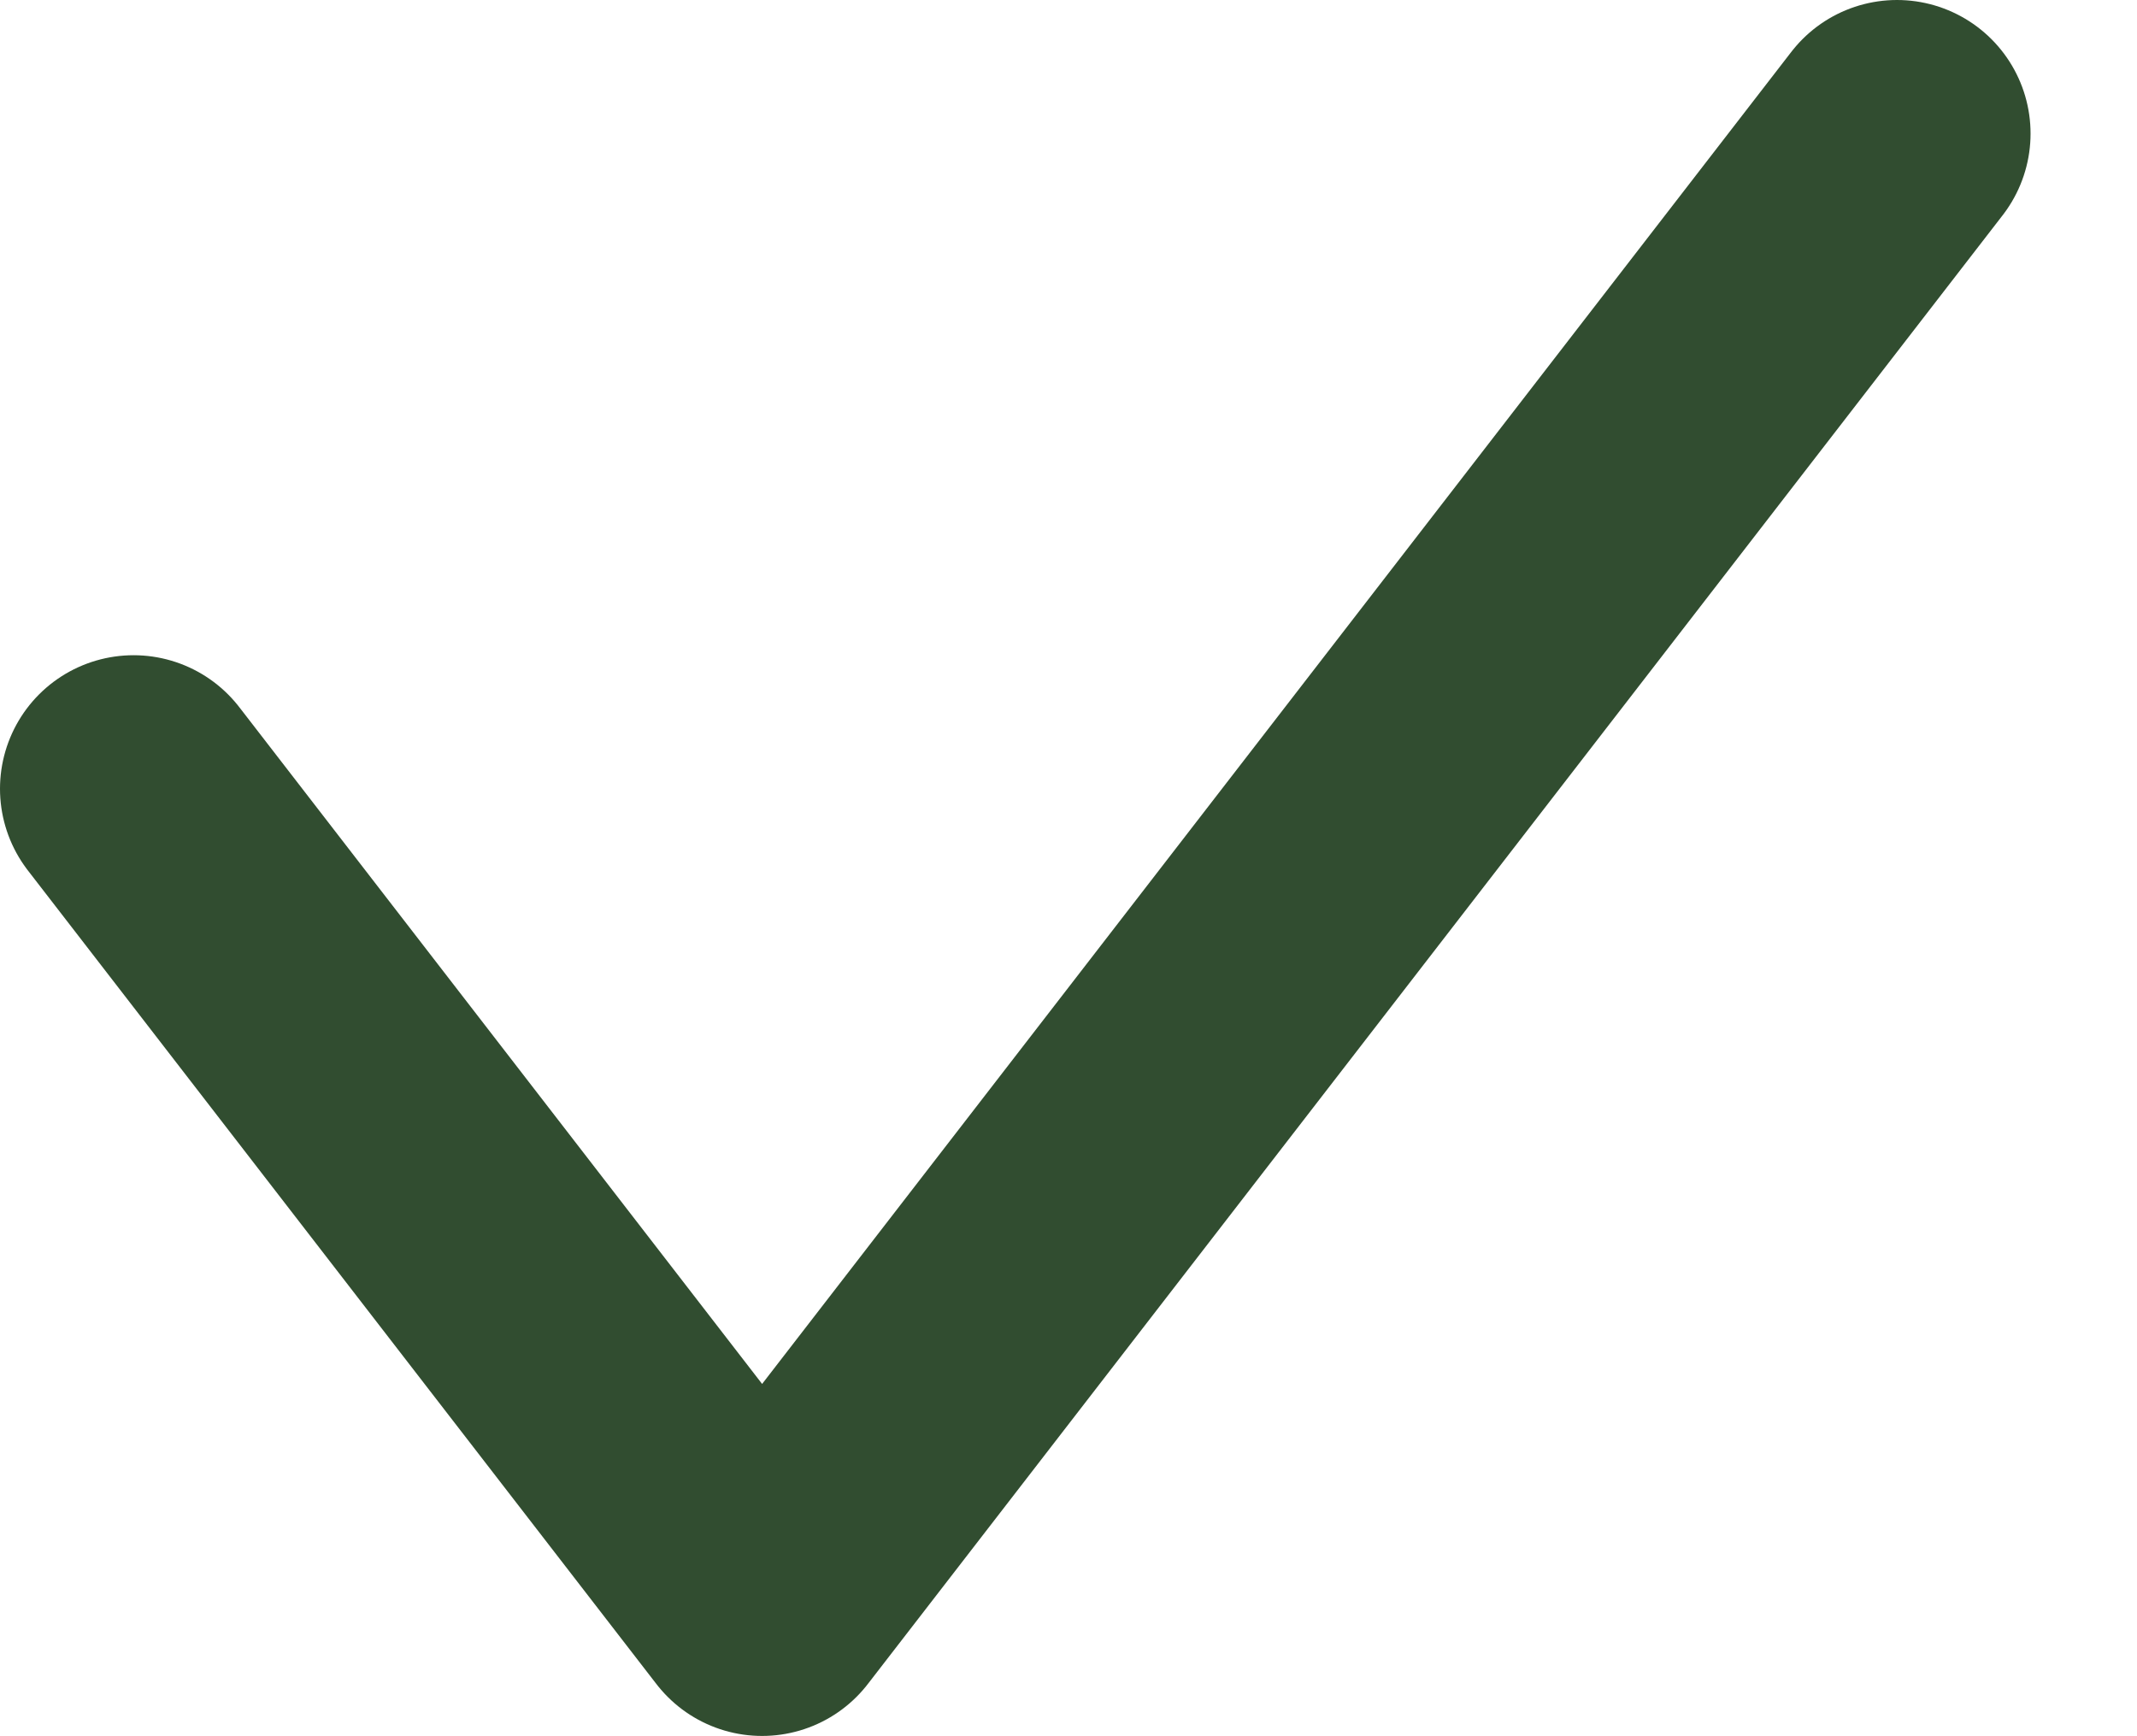 <svg width="16" height="13" xmlns="http://www.w3.org/2000/svg"><path d="M1 5.906l4.706 6.092L14.203 1" stroke="#314D30" stroke-width="2" fill="none" fill-rule="evenodd" stroke-linecap="round" stroke-linejoin="round"/></svg>
